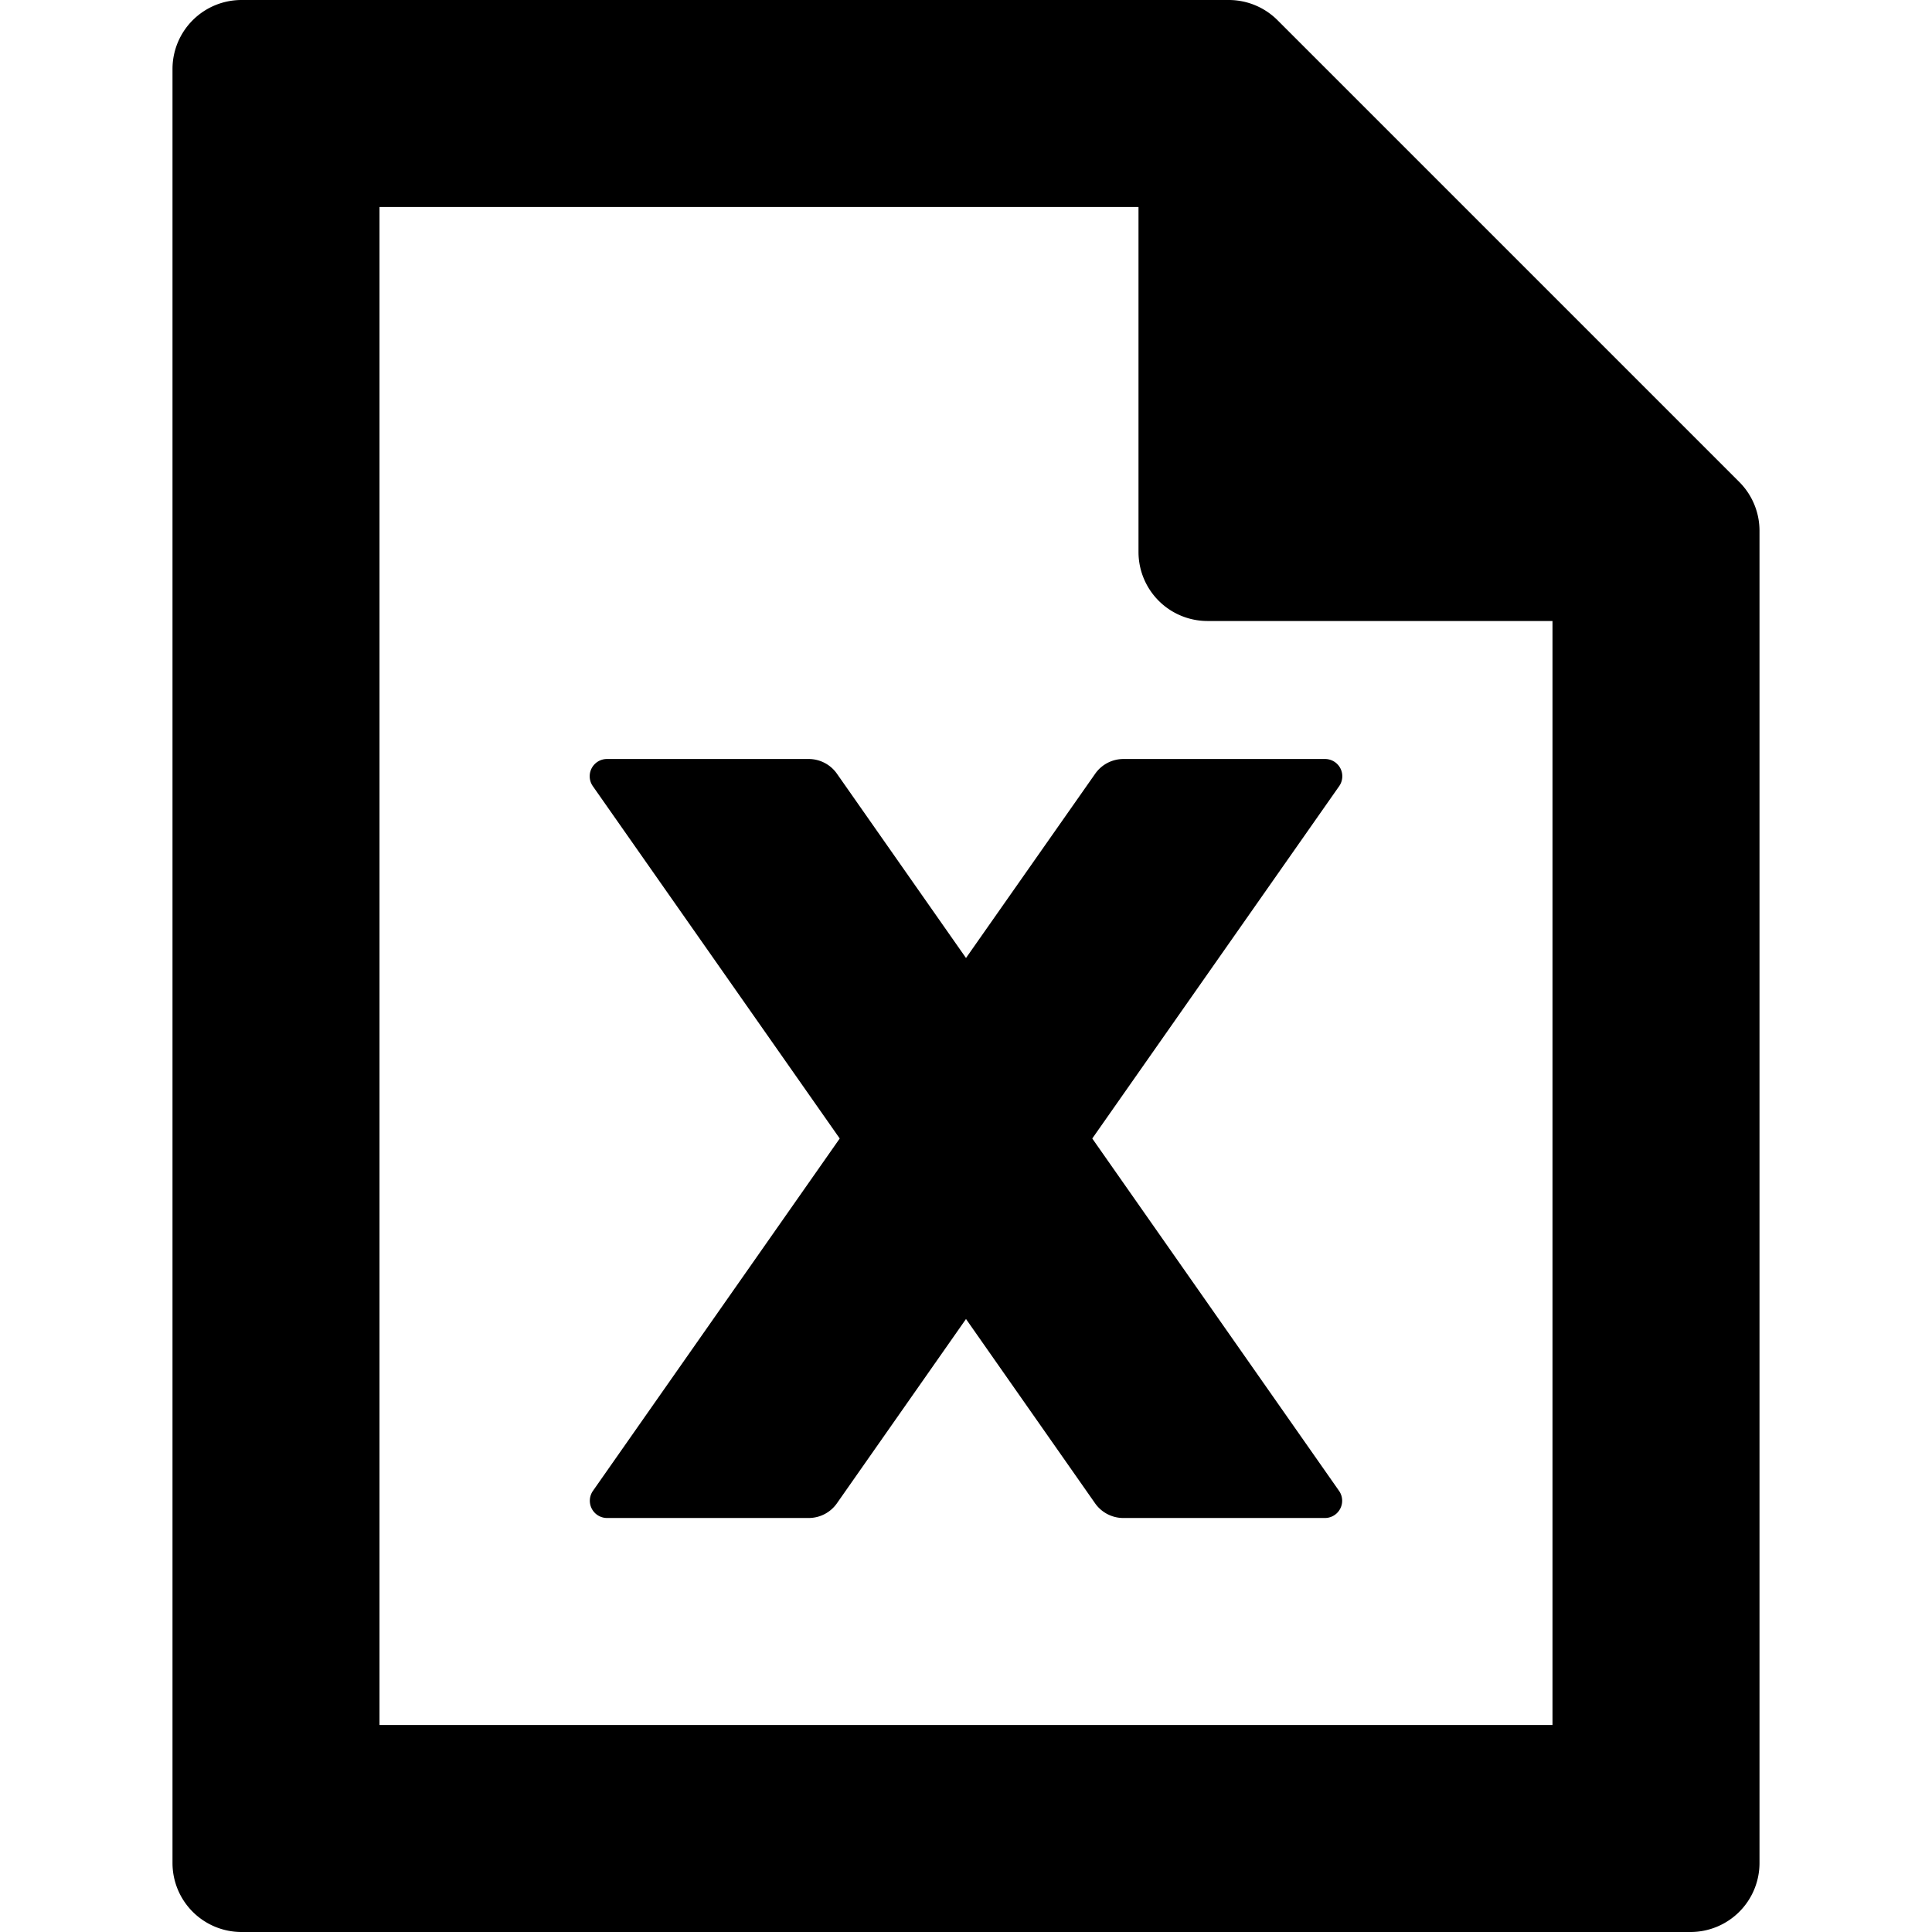 <svg class="icon"  viewBox="0 0 1024 1024" version="1.1" xmlns="http://www.w3.org/2000/svg"><path d="M651.191 0a36.571 36.571 0 0 1 25.893 10.679l244.809 244.809a36.571 36.571 0 0 1 10.679 25.819V987.429a36.571 36.571 0 0 1-36.571 36.571H128a36.571 36.571 0 0 1-36.571-36.571V36.571a36.571 36.571 0 0 1 36.571-36.571h523.191zM603.429 109.714h-402.286v804.571h621.714v-585.143h-182.857a36.571 36.571 0 0 1-36.571-36.571V109.714z m-174.811 292.571a18.286 18.286 0 0 1 14.994 7.826L512 507.758l68.462-97.646A18.286 18.286 0 0 1 595.383 402.286h106.862a9.143 9.143 0 0 1 7.534 14.409L578.926 603.429l130.779 186.734a9.143 9.143 0 0 1-7.461 14.409h-106.789a18.286 18.286 0 0 1-15.067-7.826L512 699.099l-68.389 97.646A18.286 18.286 0 0 1 428.617 804.571H321.829a9.143 9.143 0 0 1-7.534-14.409L445.074 603.429 314.222 416.695a9.143 9.143 0 0 1 7.461-14.409h106.789z"  /></svg>